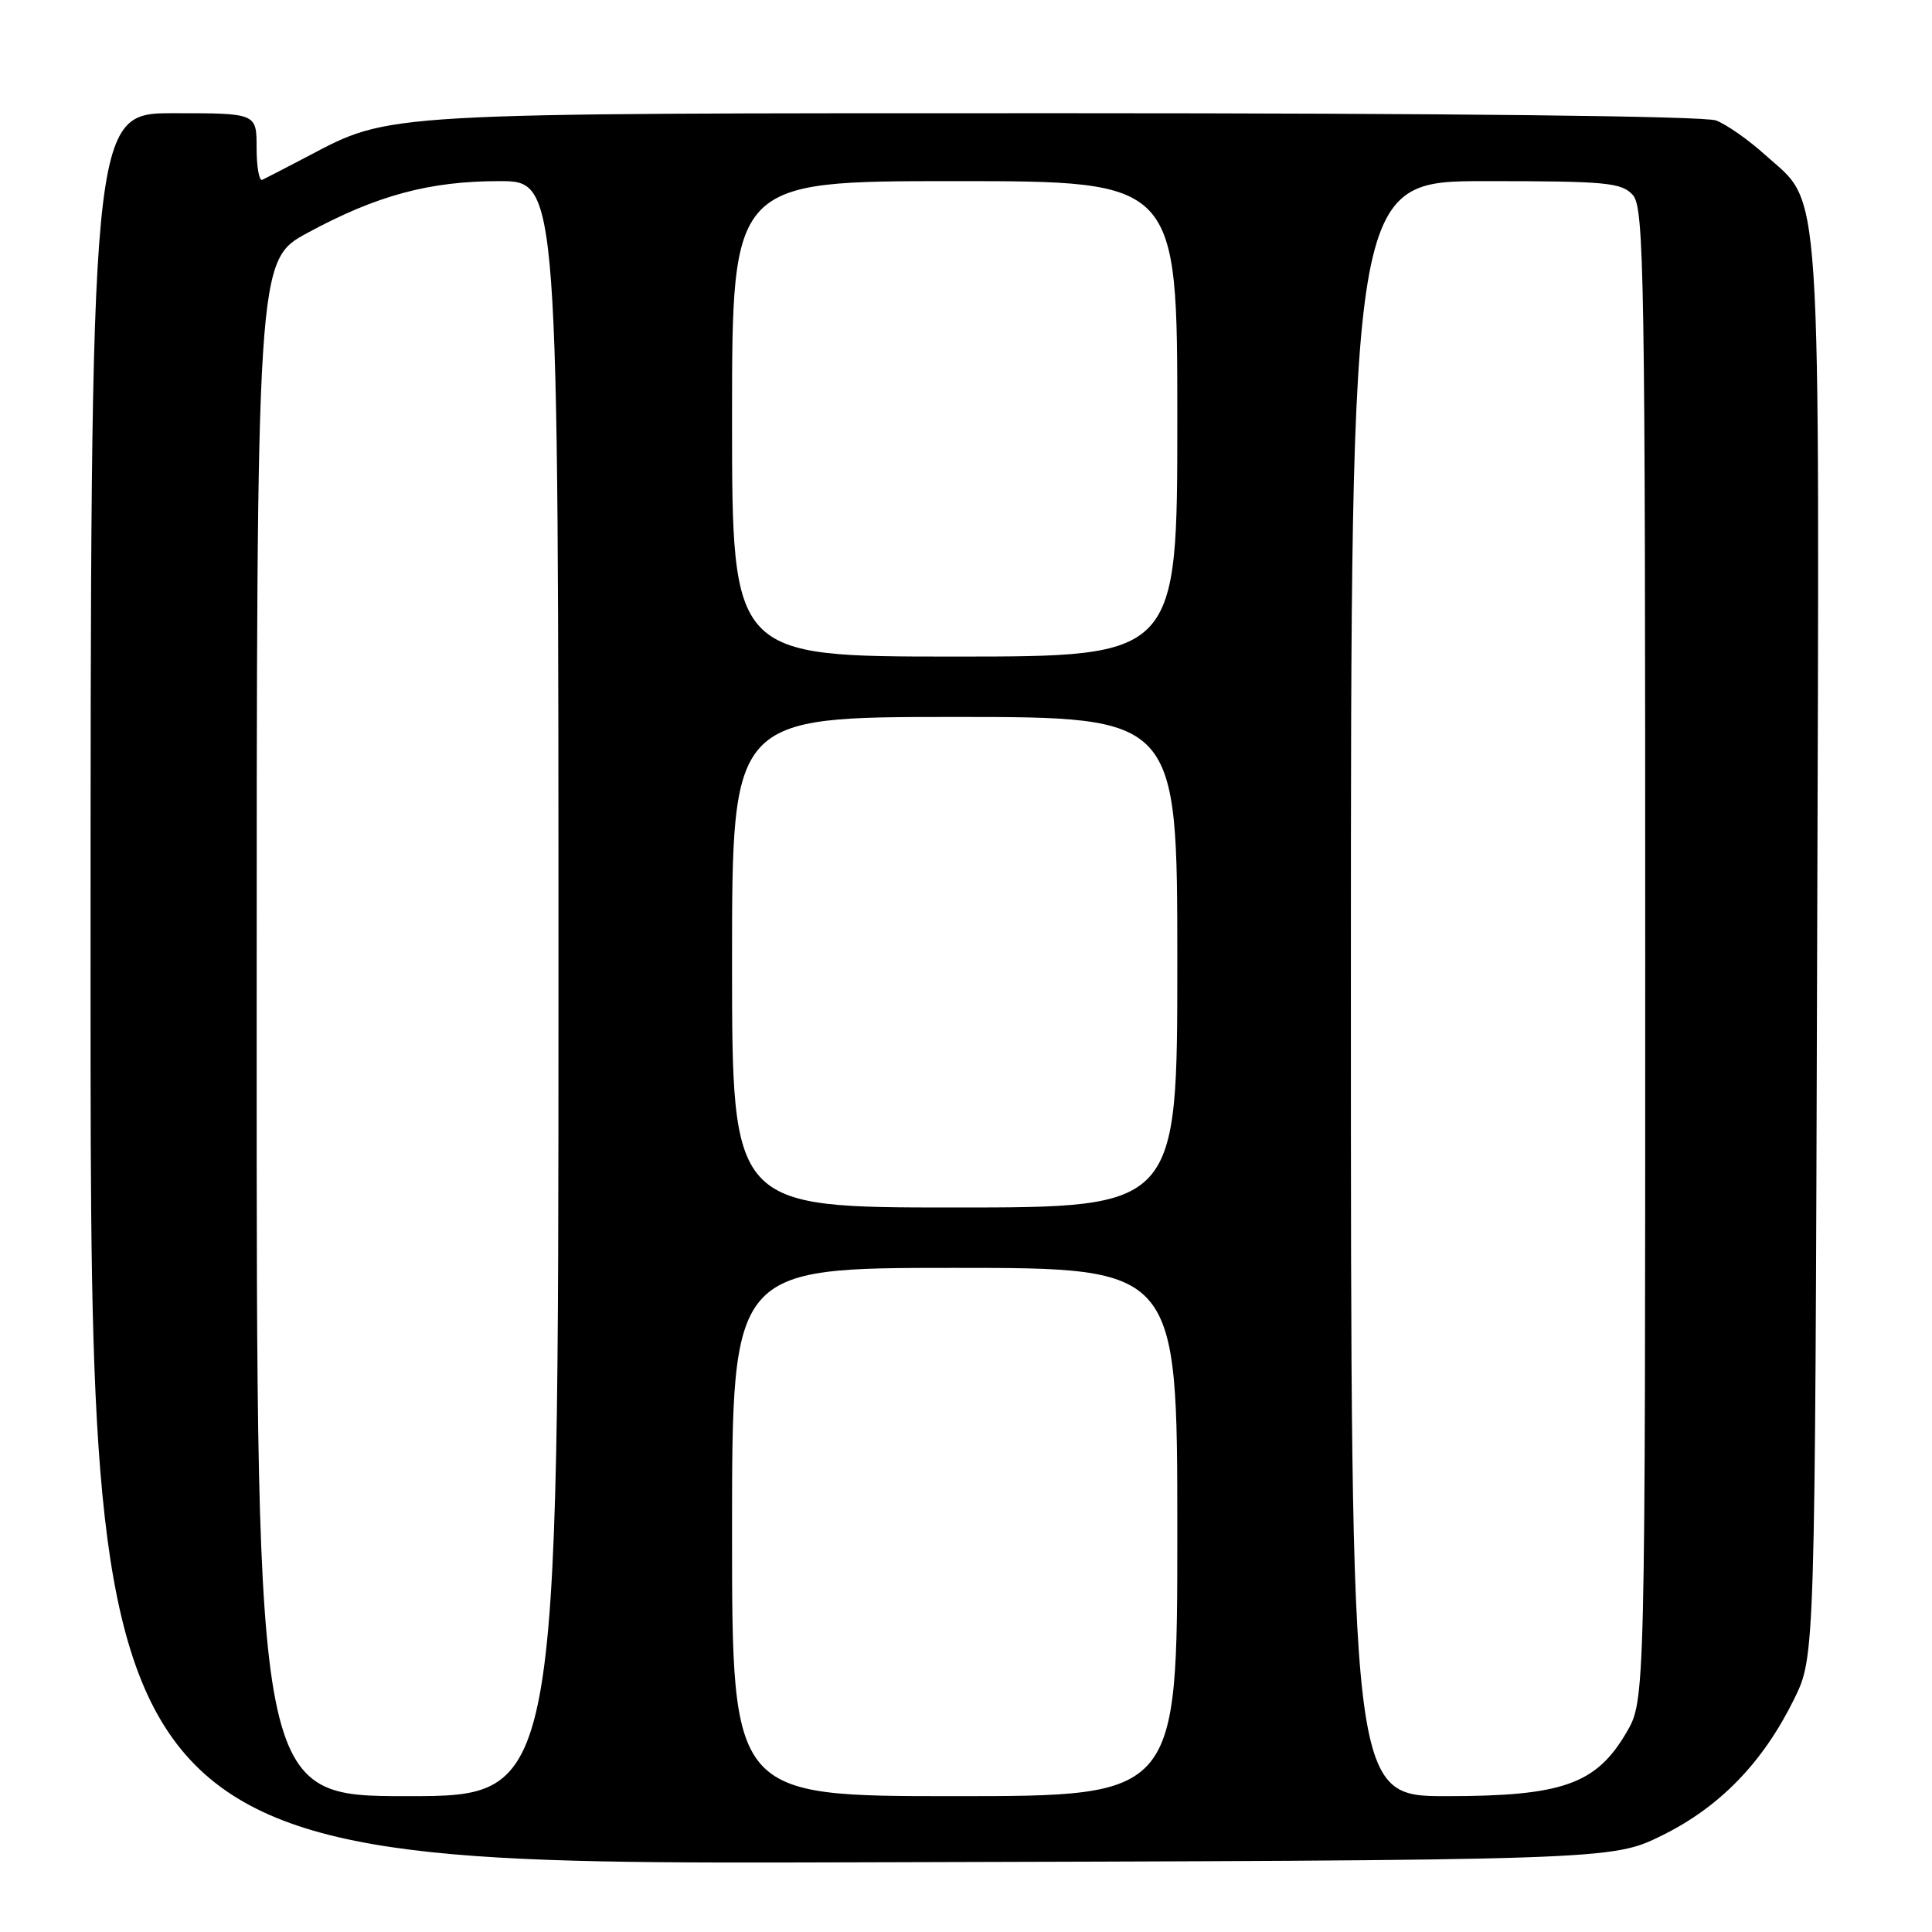 <?xml version="1.0" encoding="UTF-8" standalone="no"?>
<!DOCTYPE svg PUBLIC "-//W3C//DTD SVG 1.1//EN" "http://www.w3.org/Graphics/SVG/1.1/DTD/svg11.dtd" >
<svg xmlns="http://www.w3.org/2000/svg" xmlns:xlink="http://www.w3.org/1999/xlink" version="1.1" viewBox="0 0 256 256">
 <g >
 <path fill="currentColor"
d=" M 220.22 243.21 C 227.89 239.43 233.60 233.54 237.74 225.12 C 240.50 219.50 240.50 219.50 240.78 126.00 C 241.09 21.33 241.49 27.38 233.89 20.52 C 231.69 18.53 228.76 16.48 227.38 15.96 C 225.86 15.38 191.93 15.00 141.14 15.00 C 49.90 15.00 51.85 14.89 40.73 20.74 C 37.85 22.25 35.16 23.64 34.75 23.83 C 34.34 24.01 34.00 22.10 34.00 19.58 C 34.00 15.00 34.00 15.00 23.00 15.00 C 12.00 15.00 12.00 15.00 12.00 131.02 C 12.00 247.05 12.00 247.05 112.77 246.77 C 213.54 246.50 213.54 246.50 220.22 243.21 Z  M 34.01 136.25 C 34.01 34.50 34.01 34.50 40.76 30.85 C 49.93 25.88 56.91 24.00 66.18 24.00 C 74.00 24.00 74.00 24.00 74.00 131.00 C 74.00 238.00 74.00 238.00 54.00 238.00 C 34.00 238.00 34.00 238.00 34.01 136.25 Z  M 97.00 203.00 C 97.00 168.00 97.00 168.00 126.50 168.00 C 156.00 168.00 156.00 168.00 156.00 203.00 C 156.00 238.00 156.00 238.00 126.50 238.00 C 97.00 238.00 97.00 238.00 97.00 203.00 Z  M 179.00 131.00 C 179.00 24.00 179.00 24.00 196.85 24.00 C 212.86 24.00 214.86 24.19 216.35 25.83 C 217.86 27.50 218.00 35.93 218.00 126.49 C 218.00 225.32 218.00 225.32 215.51 229.57 C 211.50 236.42 207.03 238.00 191.68 238.00 C 179.00 238.00 179.00 238.00 179.00 131.00 Z  M 97.00 127.50 C 97.00 95.00 97.00 95.00 126.50 95.00 C 156.00 95.00 156.00 95.00 156.00 127.50 C 156.00 160.00 156.00 160.00 126.50 160.00 C 97.00 160.00 97.00 160.00 97.00 127.50 Z  M 97.00 55.50 C 97.00 24.00 97.00 24.00 126.50 24.00 C 156.00 24.00 156.00 24.00 156.00 55.50 C 156.00 87.00 156.00 87.00 126.50 87.00 C 97.00 87.00 97.00 87.00 97.00 55.50 Z "/>
</g>
</svg>